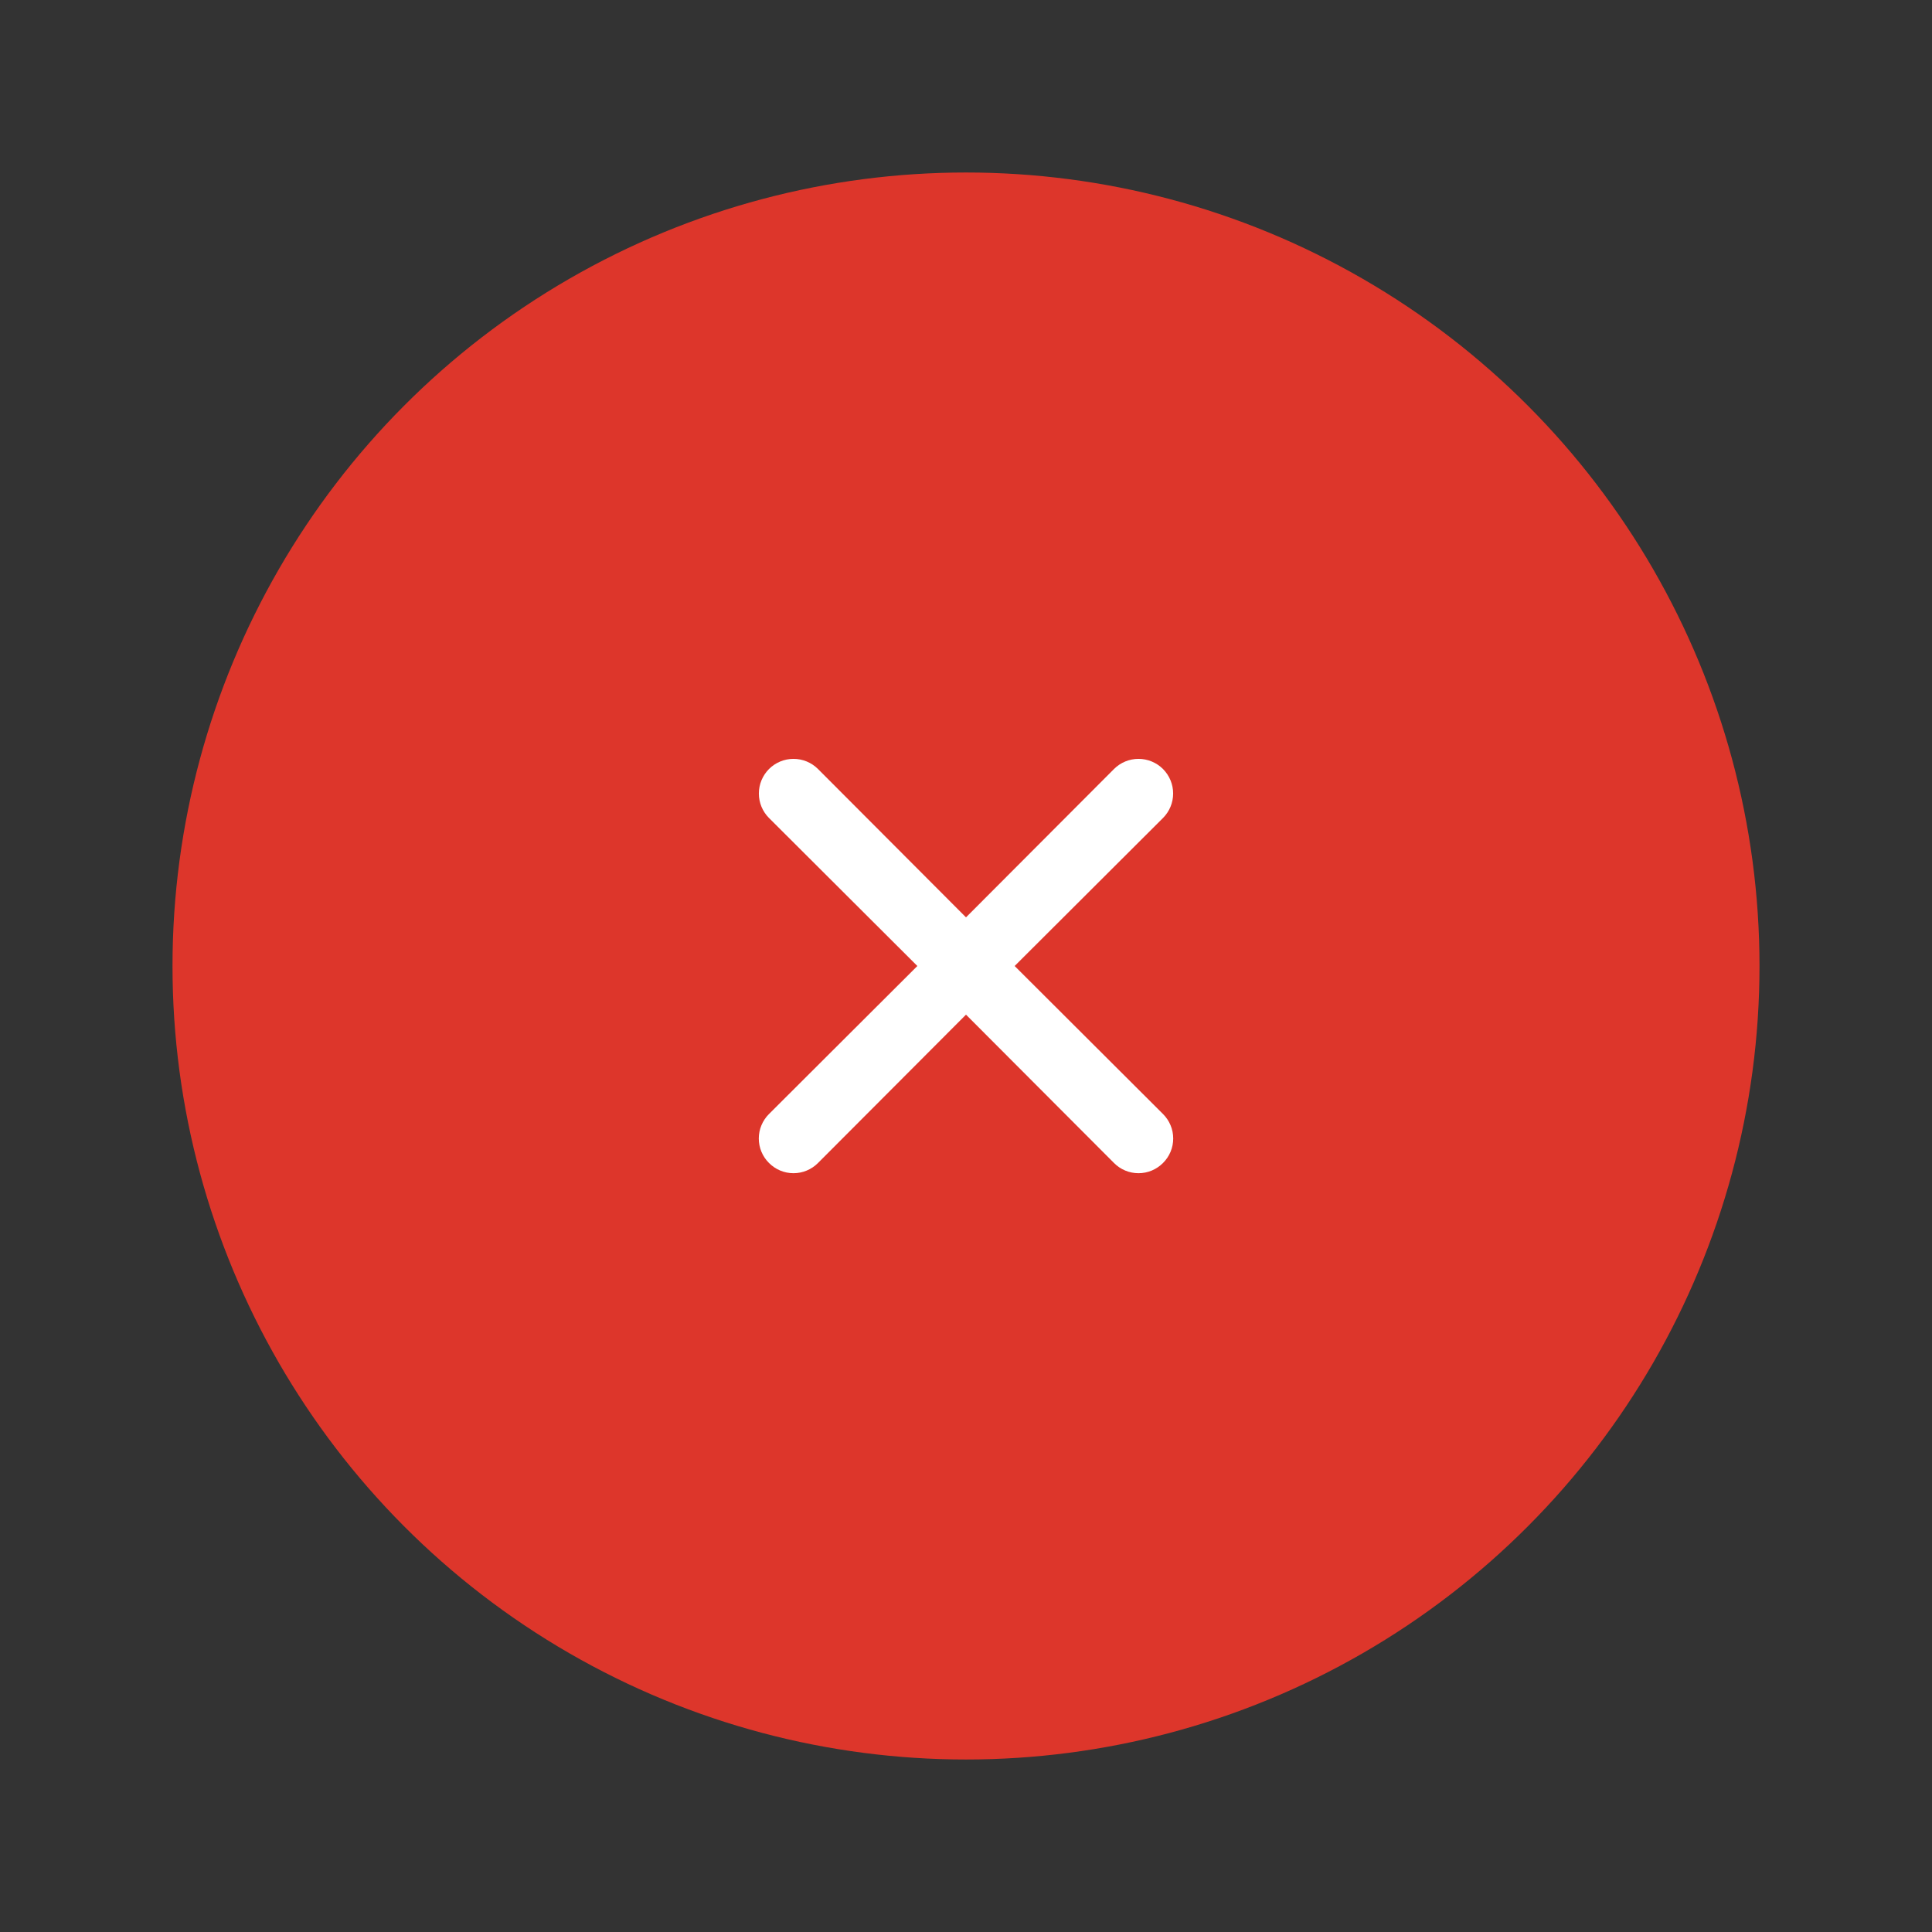 <svg width="56" height="56" viewBox="0 0 56 56" fill="none" xmlns="http://www.w3.org/2000/svg">
<rect x="0" y="0" width="56" height="56" fill="#333333" stroke="none"/>
<circle cx="28" cy="28" r="23" fill="#DD362B"/>
<path d="M29.41 28L33.71 23.71C33.898 23.522 34.004 23.267 34.004 23C34.004 22.734 33.898 22.479 33.71 22.29C33.522 22.102 33.266 21.996 33 21.996C32.734 21.996 32.478 22.102 32.29 22.29L28 26.59L23.71 22.29C23.522 22.102 23.266 21.996 23 21.996C22.734 21.996 22.478 22.102 22.29 22.29C22.102 22.479 21.996 22.734 21.996 23C21.996 23.267 22.102 23.522 22.29 23.71L26.59 28L22.29 32.29C22.196 32.383 22.122 32.494 22.071 32.616C22.02 32.737 21.994 32.868 21.994 33C21.994 33.132 22.02 33.263 22.071 33.385C22.122 33.507 22.196 33.617 22.29 33.71C22.383 33.804 22.494 33.878 22.615 33.929C22.737 33.98 22.868 34.006 23 34.006C23.132 34.006 23.263 33.98 23.384 33.929C23.506 33.878 23.617 33.804 23.71 33.71L28 29.41L32.29 33.71C32.383 33.804 32.493 33.878 32.615 33.929C32.737 33.98 32.868 34.006 33 34.006C33.132 34.006 33.263 33.98 33.385 33.929C33.506 33.878 33.617 33.804 33.71 33.71C33.804 33.617 33.878 33.507 33.929 33.385C33.98 33.263 34.006 33.132 34.006 33C34.006 32.868 33.98 32.737 33.929 32.616C33.878 32.494 33.804 32.383 33.71 32.29L29.41 28Z" fill="white"/>
</svg>
